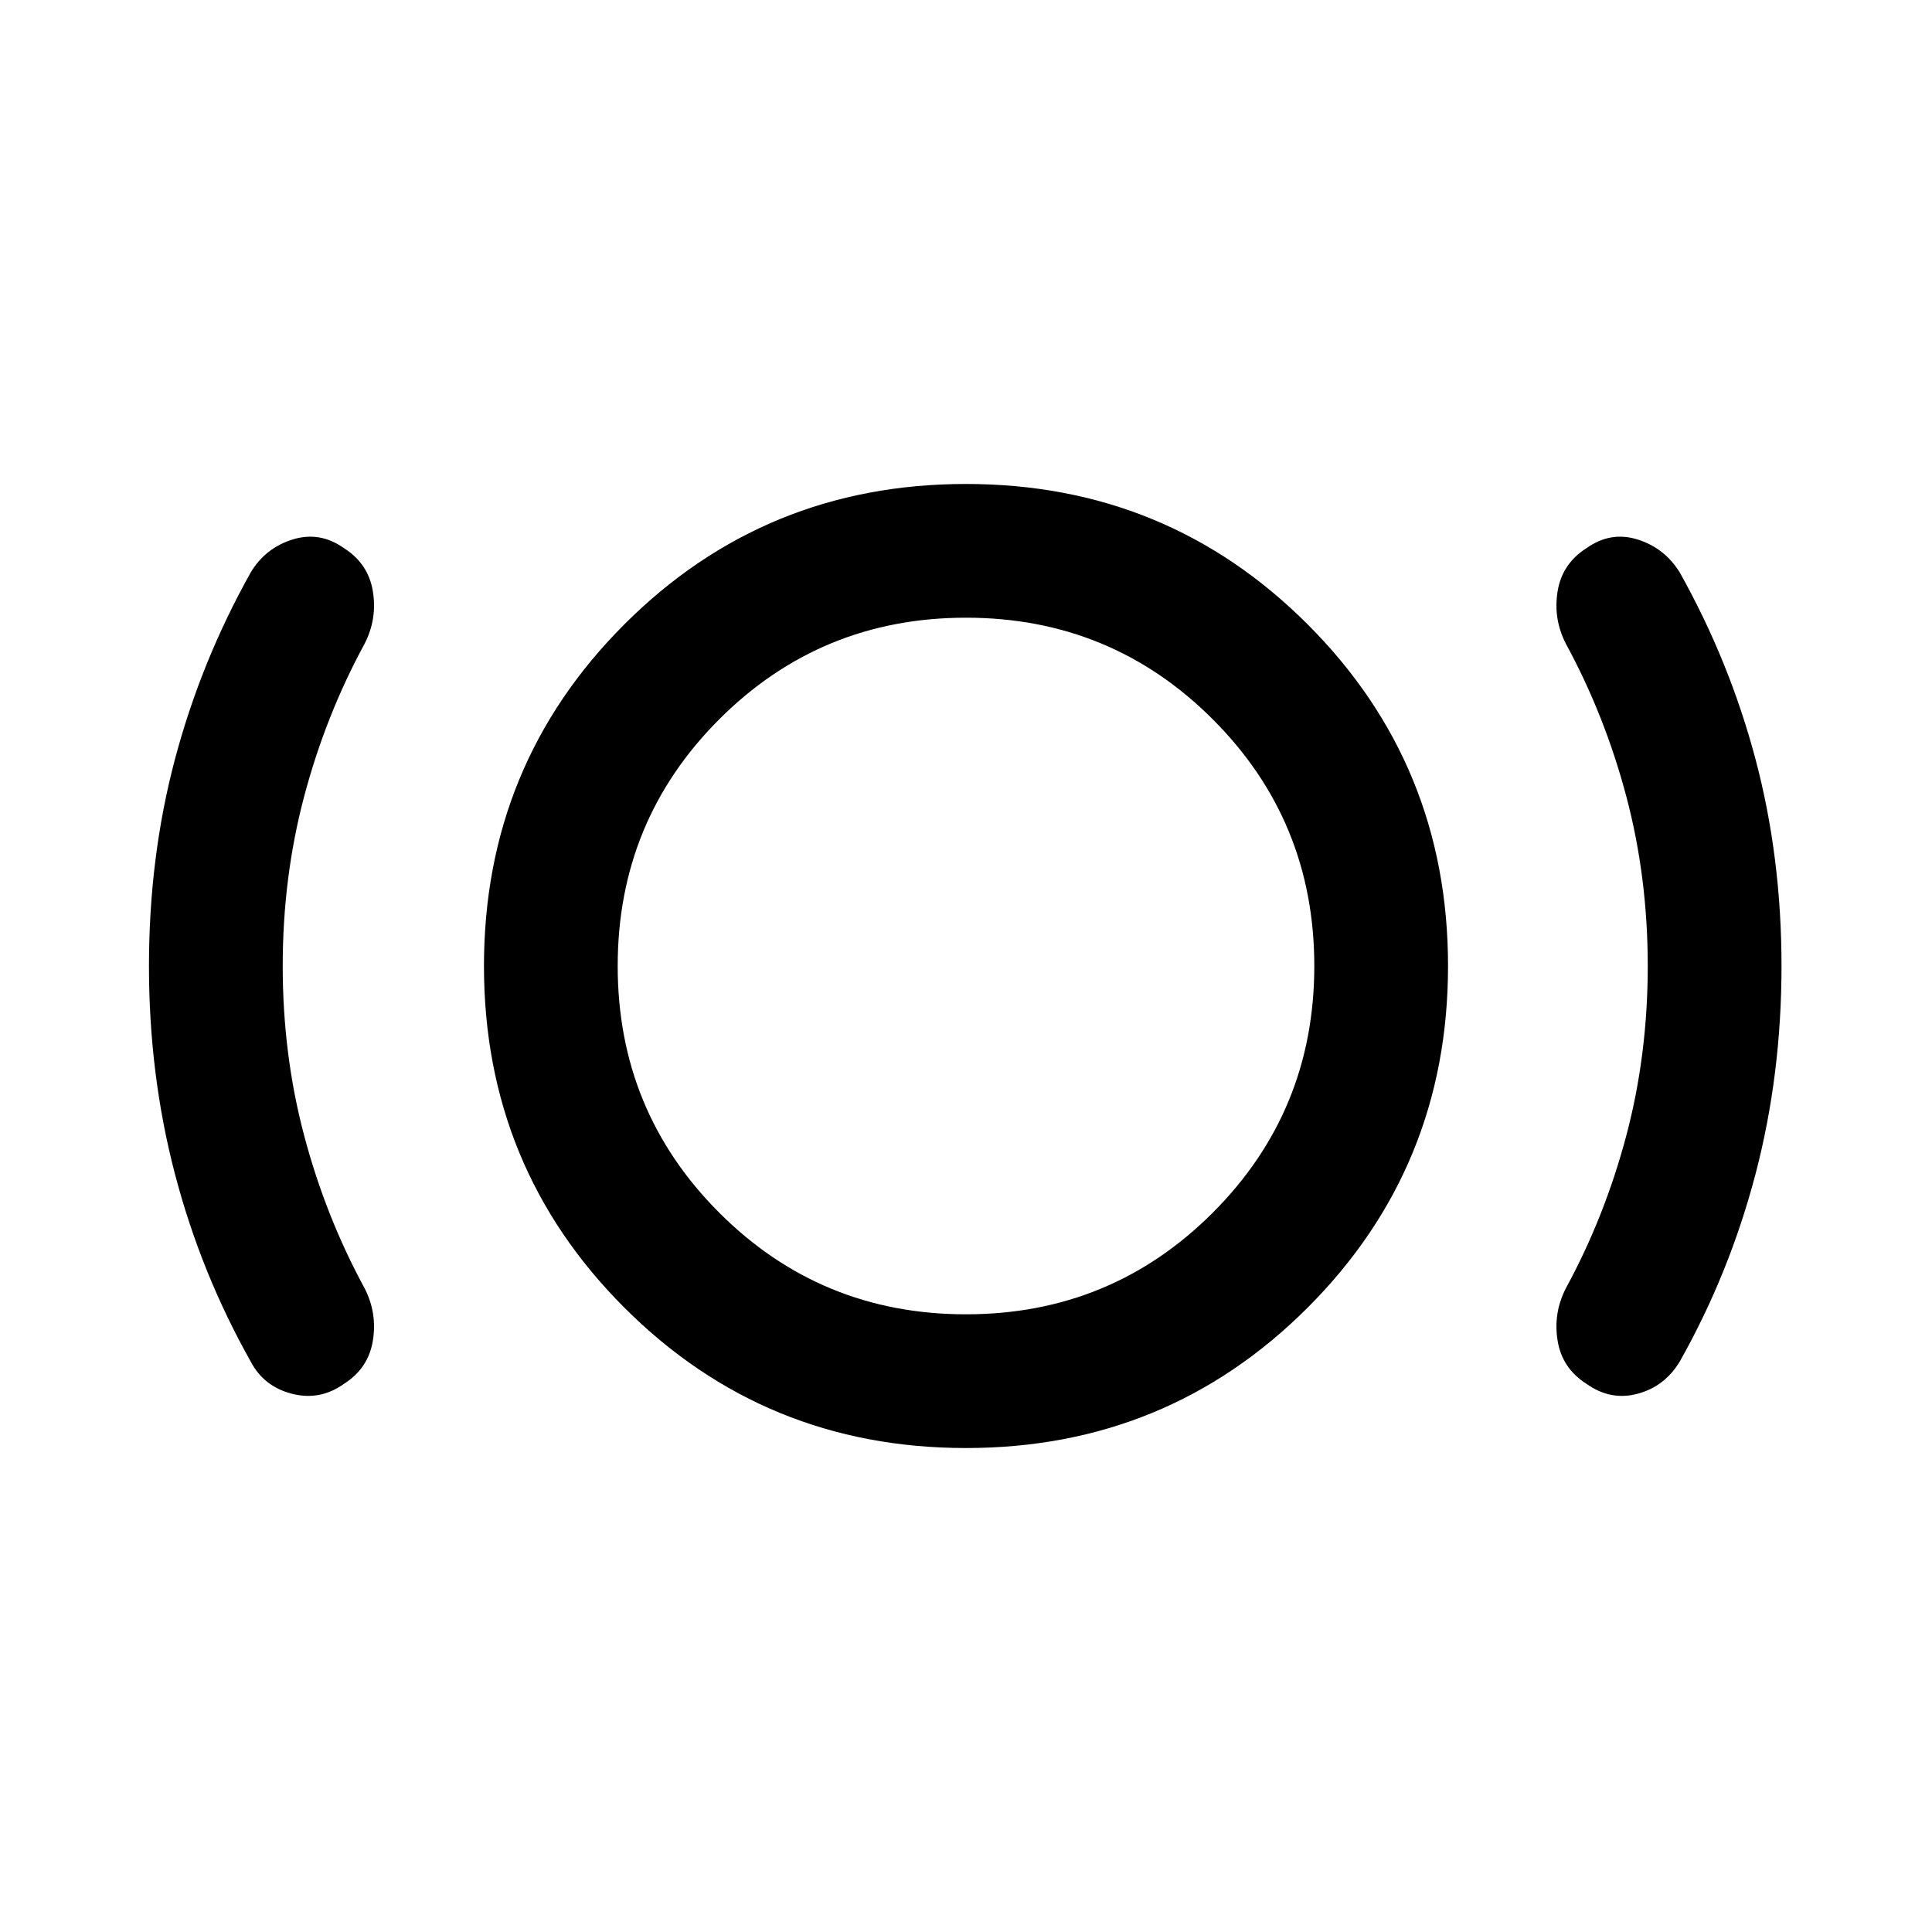 <svg xmlns="http://www.w3.org/2000/svg" width="48" height="48" viewBox="0 -960 960 960"><path d="M140.48-480q0 44.04 10.64 84.21 10.64 40.16 29.92 75.68 6.48 12.44 4.24 26.25-2.24 13.82-14.43 21.53-11.96 8.48-25.89 4.86-13.94-3.62-20.42-16.05-24.76-44-37.64-93.24Q74.02-426 74.02-480q0-54 12.88-102.62 12.88-48.62 37.64-92.86 7.24-12.19 20.8-16.43 13.55-4.24 25.51 4.24 12.19 7.71 14.43 21.53 2.24 13.81-4.24 26.25-19.28 35.52-29.92 75.68-10.64 40.17-10.64 84.21ZM480-240.48q-100 0-169.76-69.76Q240.48-380 240.48-480q0-100 69.76-169.76Q380-719.52 480-719.52q100 0 169.76 69.76Q719.52-580 719.52-480q0 100-69.76 169.76Q580-240.48 480-240.48Zm0-66.45q72.13 0 122.6-50.47T653.07-480q0-72.13-50.47-122.6T480-653.07q-72.13 0-122.6 50.47T306.93-480q0 72.13 50.47 122.6T480-306.93ZM818.76-480q0-44.04-10.64-84.21-10.64-40.16-29.92-75.68-6.48-12.44-4.24-26.25 2.24-13.82 14.43-21.53 11.96-8.48 25.39-4.24 13.44 4.24 20.92 16.43 24.76 44.24 37.64 92.86Q885.22-534 885.22-480q0 54-12.88 103.24-12.88 49.24-37.64 93.24-7.48 12.43-20.92 16.05-13.43 3.62-25.39-4.86-12.19-7.71-14.43-21.53-2.24-13.81 4.24-26.25 19.28-35.52 29.92-75.68 10.64-40.17 10.64-84.21ZM480-480Z"/></svg>